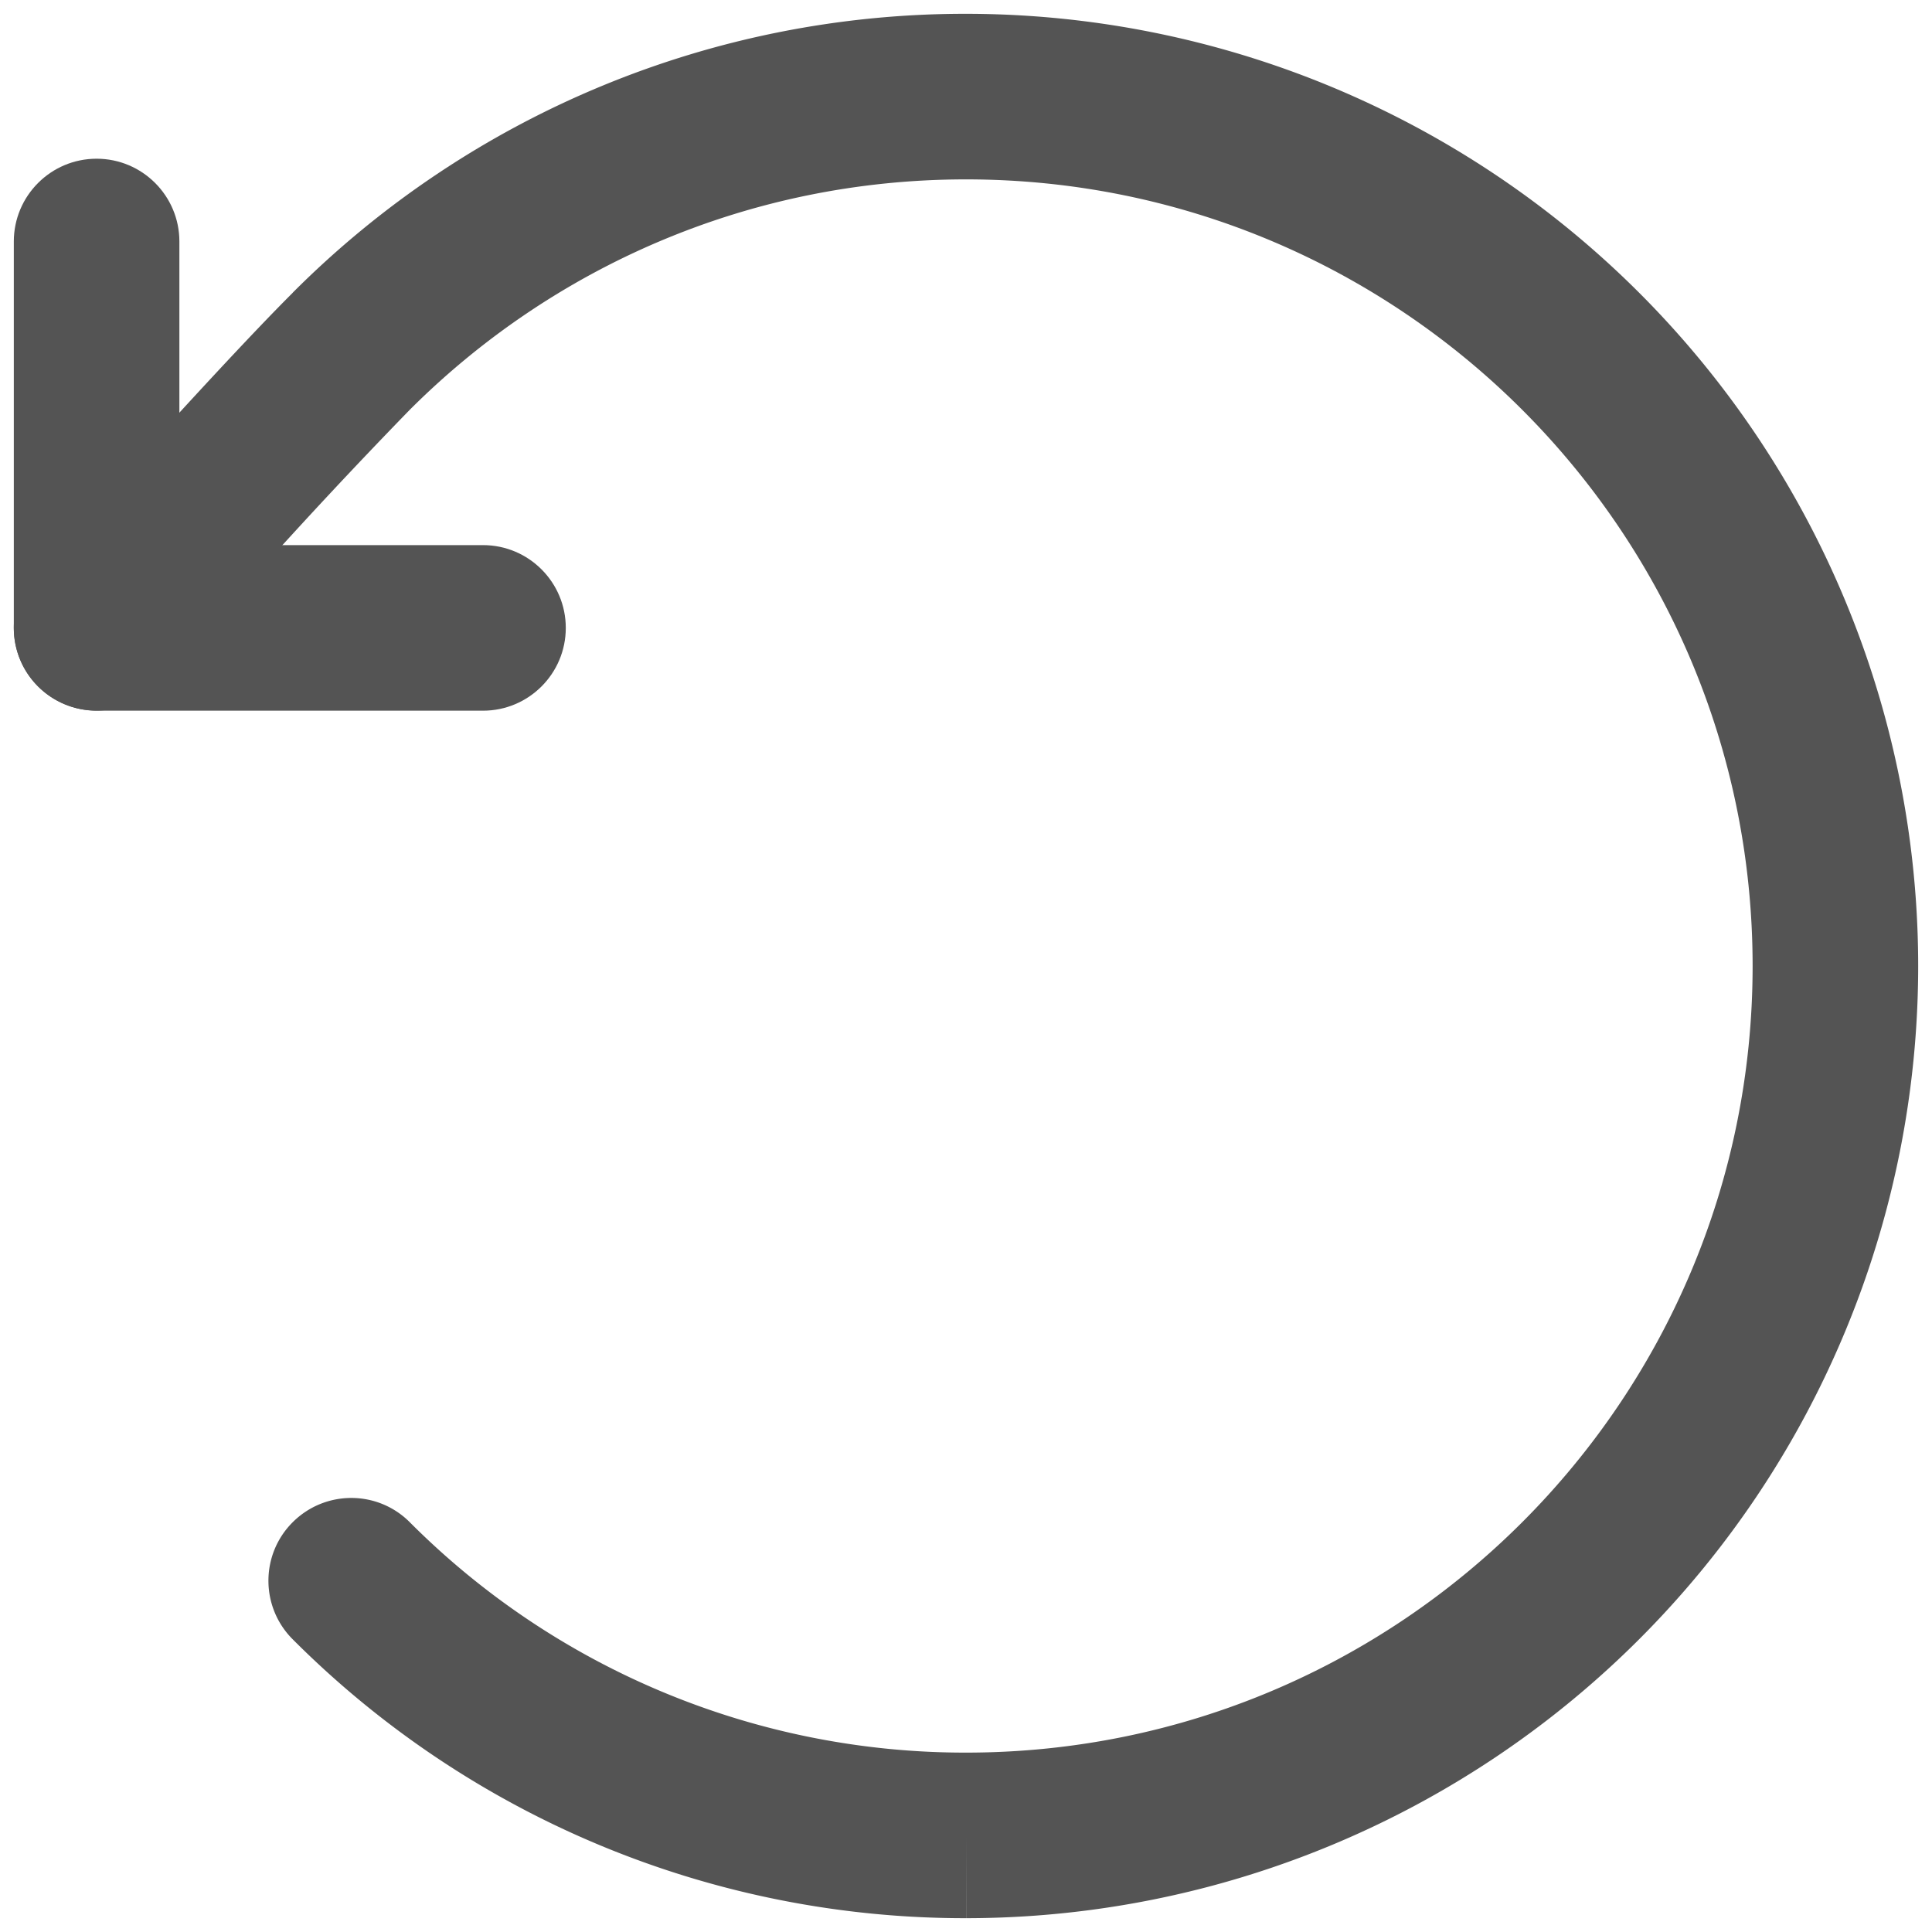 <svg xmlns="http://www.w3.org/2000/svg" width="20" height="20" fill="#545454" fill-rule="evenodd" xmlns:v="https://vecta.io/nano"><path d="M3.03 3.03A9.83 9.83 0 0 1 10 .143 9.86 9.86 0 0 1 19.857 10 9.86 9.86 0 0 1 10 19.857V19l.001.857a9.83 9.83 0 0 1-6.972-2.888c-.334-.335-.334-.878.002-1.212s.878-.334 1.212.002c.755.757 1.652 1.357 2.64 1.766s2.047.619 3.116.618H10c4.497 0 8.143-3.646 8.143-8.143S14.497 1.857 10 1.857c-2.248 0-4.283.911-5.758 2.385a57.98 57.98 0 0 0-1.6 1.713l-.708.786-.215.24-.078.088L1 6.5.359 5.931l.08-.09.217-.243.716-.794c.554-.611 1.226-1.342 1.658-1.773zM1 6.5l-.641-.569c-.314.354-.282.896.072 1.21a.86.86 0 0 0 1.21-.072L1 6.5z"/><path d="M1 1.643c.473 0 .857.384.857.857v3.143H5c.473 0 .857.384.857.857s-.384.857-.857.857H1c-.473 0-.857-.384-.857-.857v-4c0-.473.384-.857.857-.857z"/></svg>